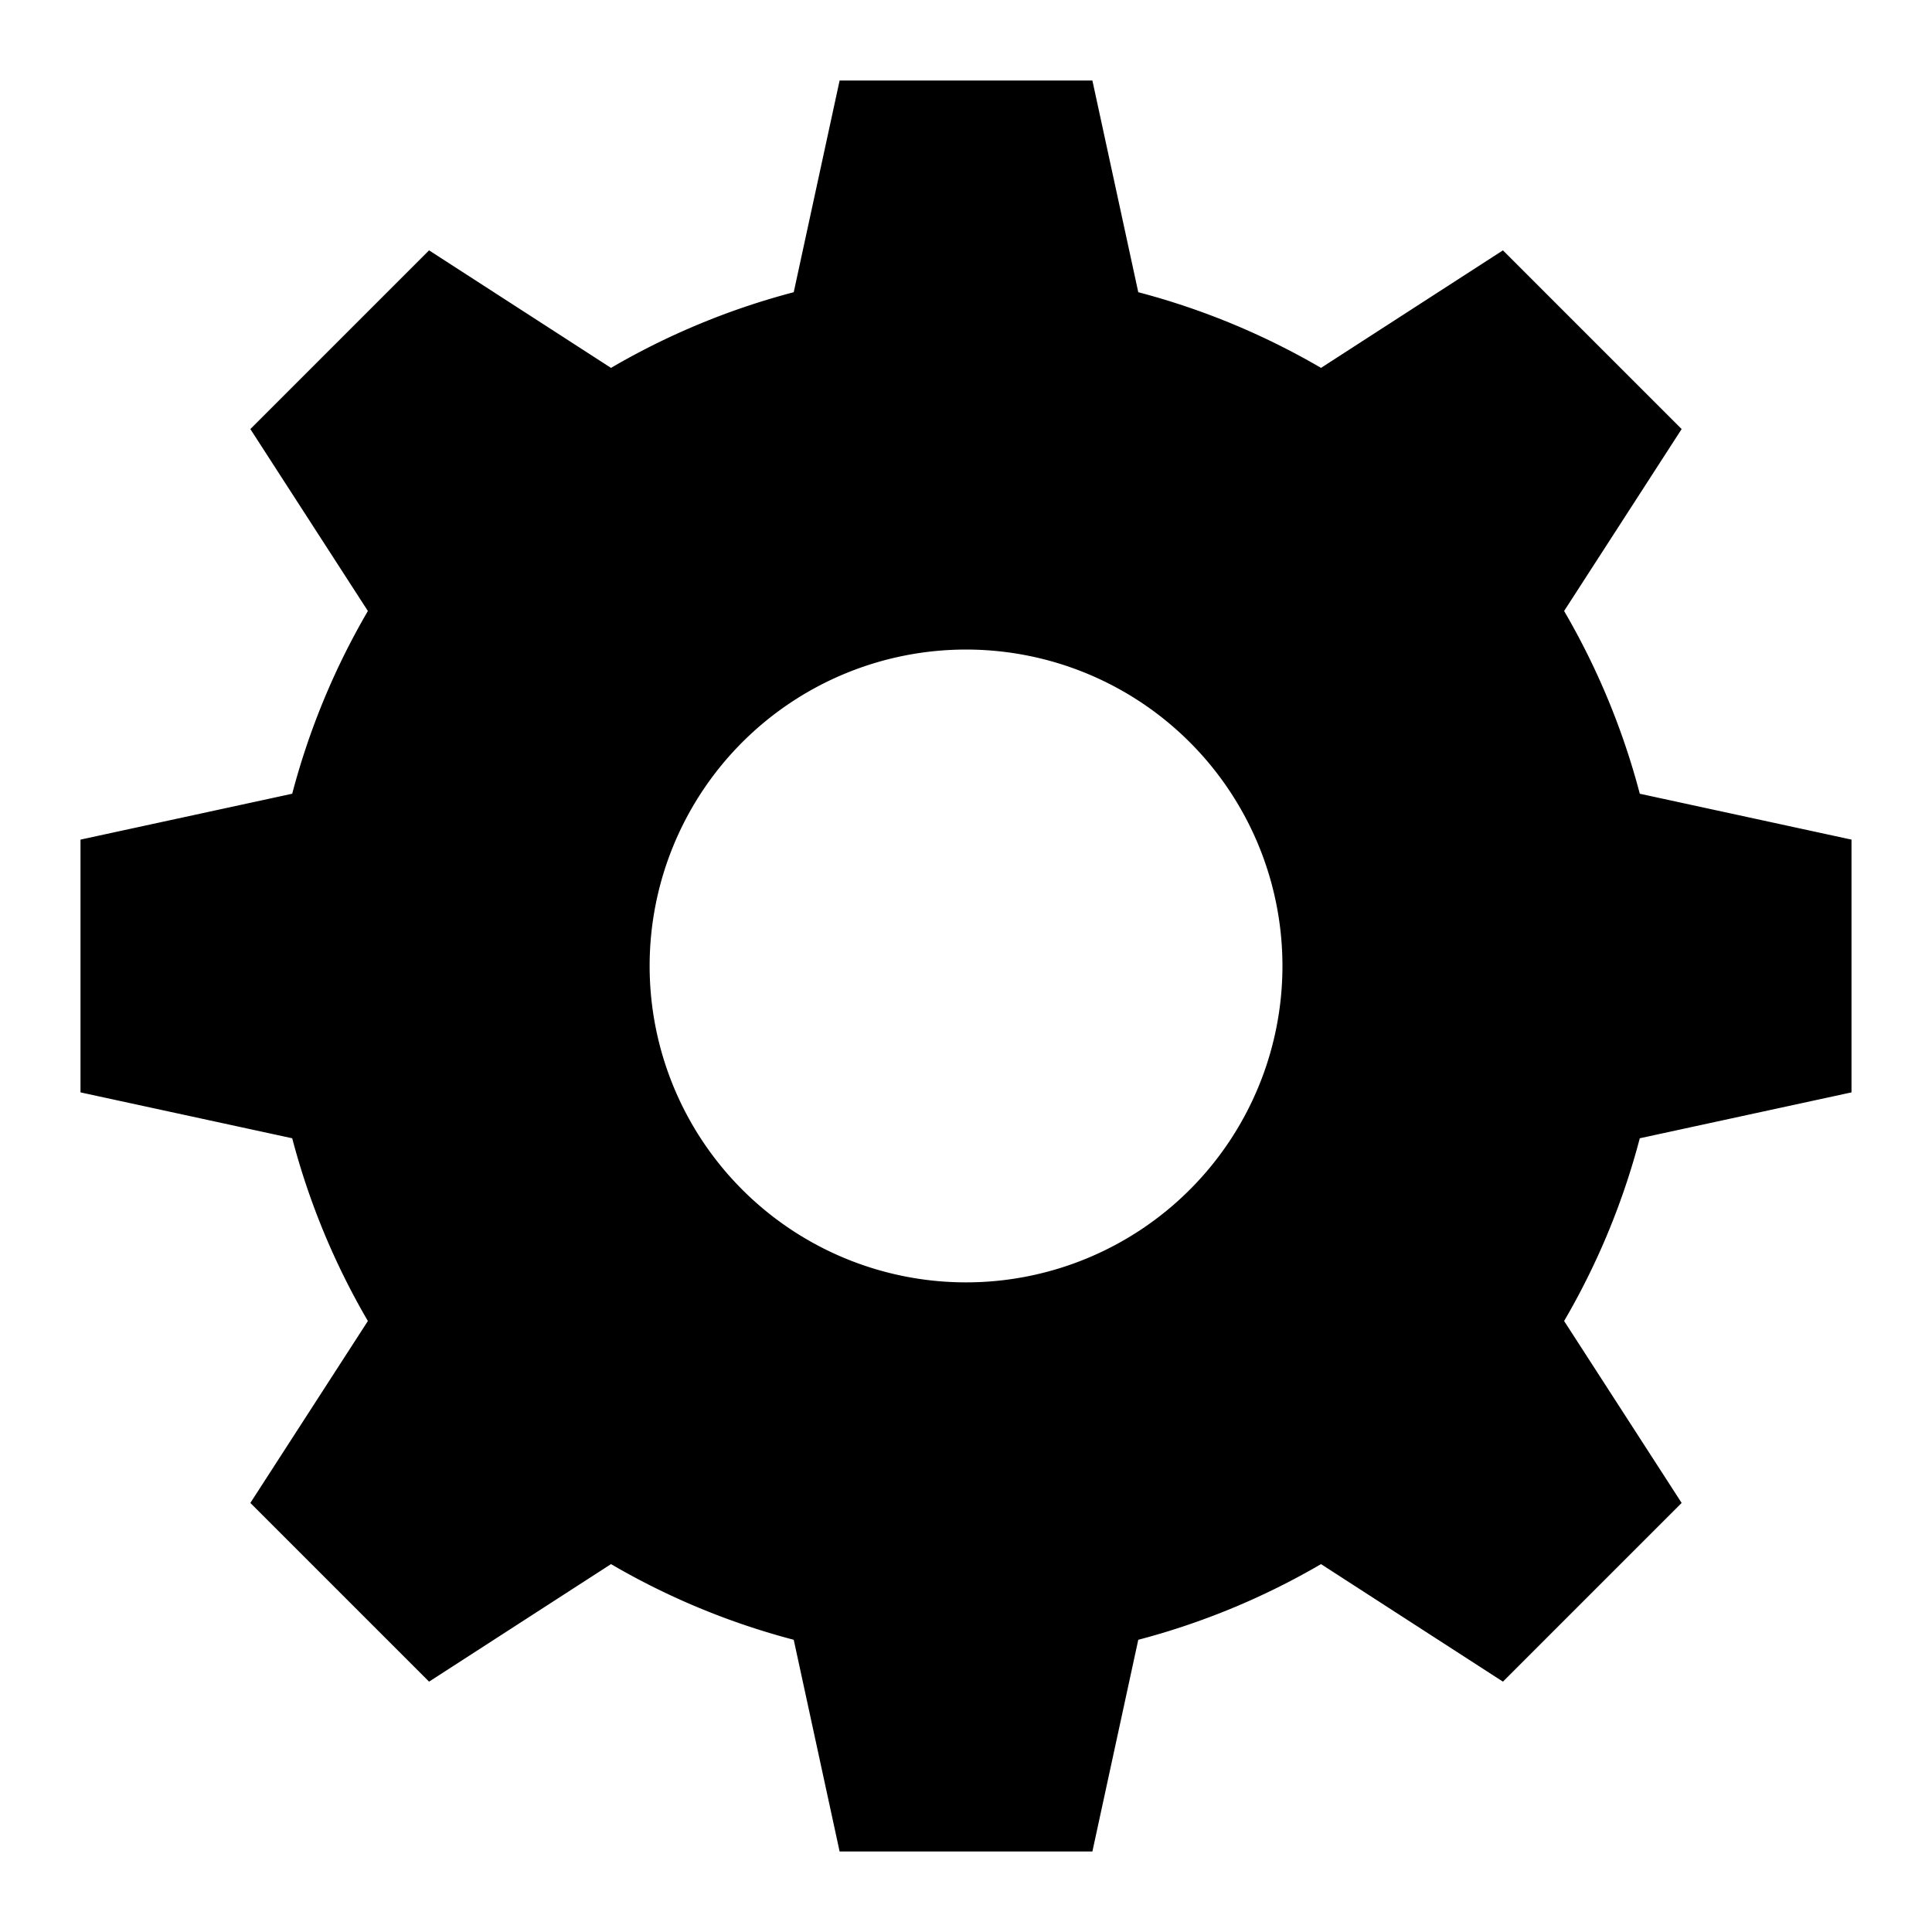 <svg xmlns="http://www.w3.org/2000/svg" xmlns:xlink="http://www.w3.org/1999/xlink" width="24" height="24" viewBox="0 0 24 24">
  <path fill="black" id="a" d="M12 15.93a3.93 3.93 0 1 1 .001-7.861A3.93 3.93 0 0 1 12 15.93zm11-2.36v-3.14l-2.63-.57a9.071 9.071 0 0 0-.94-2.27l1.46-2.26-2.22-2.22-2.26 1.46a9.071 9.071 0 0 0-2.27-.94L13.57 1h-3.14l-.57 2.63a9.056 9.056 0 0 0-2.27.94L5.33 3.11 3.11 5.33l1.46 2.26a9.071 9.071 0 0 0-.94 2.27L1 10.43v3.14l2.63.57c.209.796.525 1.56.94 2.27l-1.46 2.26 2.22 2.22 2.26-1.46c.71.415 1.474.731 2.27.94l.57 2.63h3.14l.57-2.63a9.071 9.071 0 0 0 2.27-.94l2.26 1.46 2.22-2.22-1.46-2.26c.415-.71.731-1.474.94-2.27l2.63-.57z"/>
</svg>
